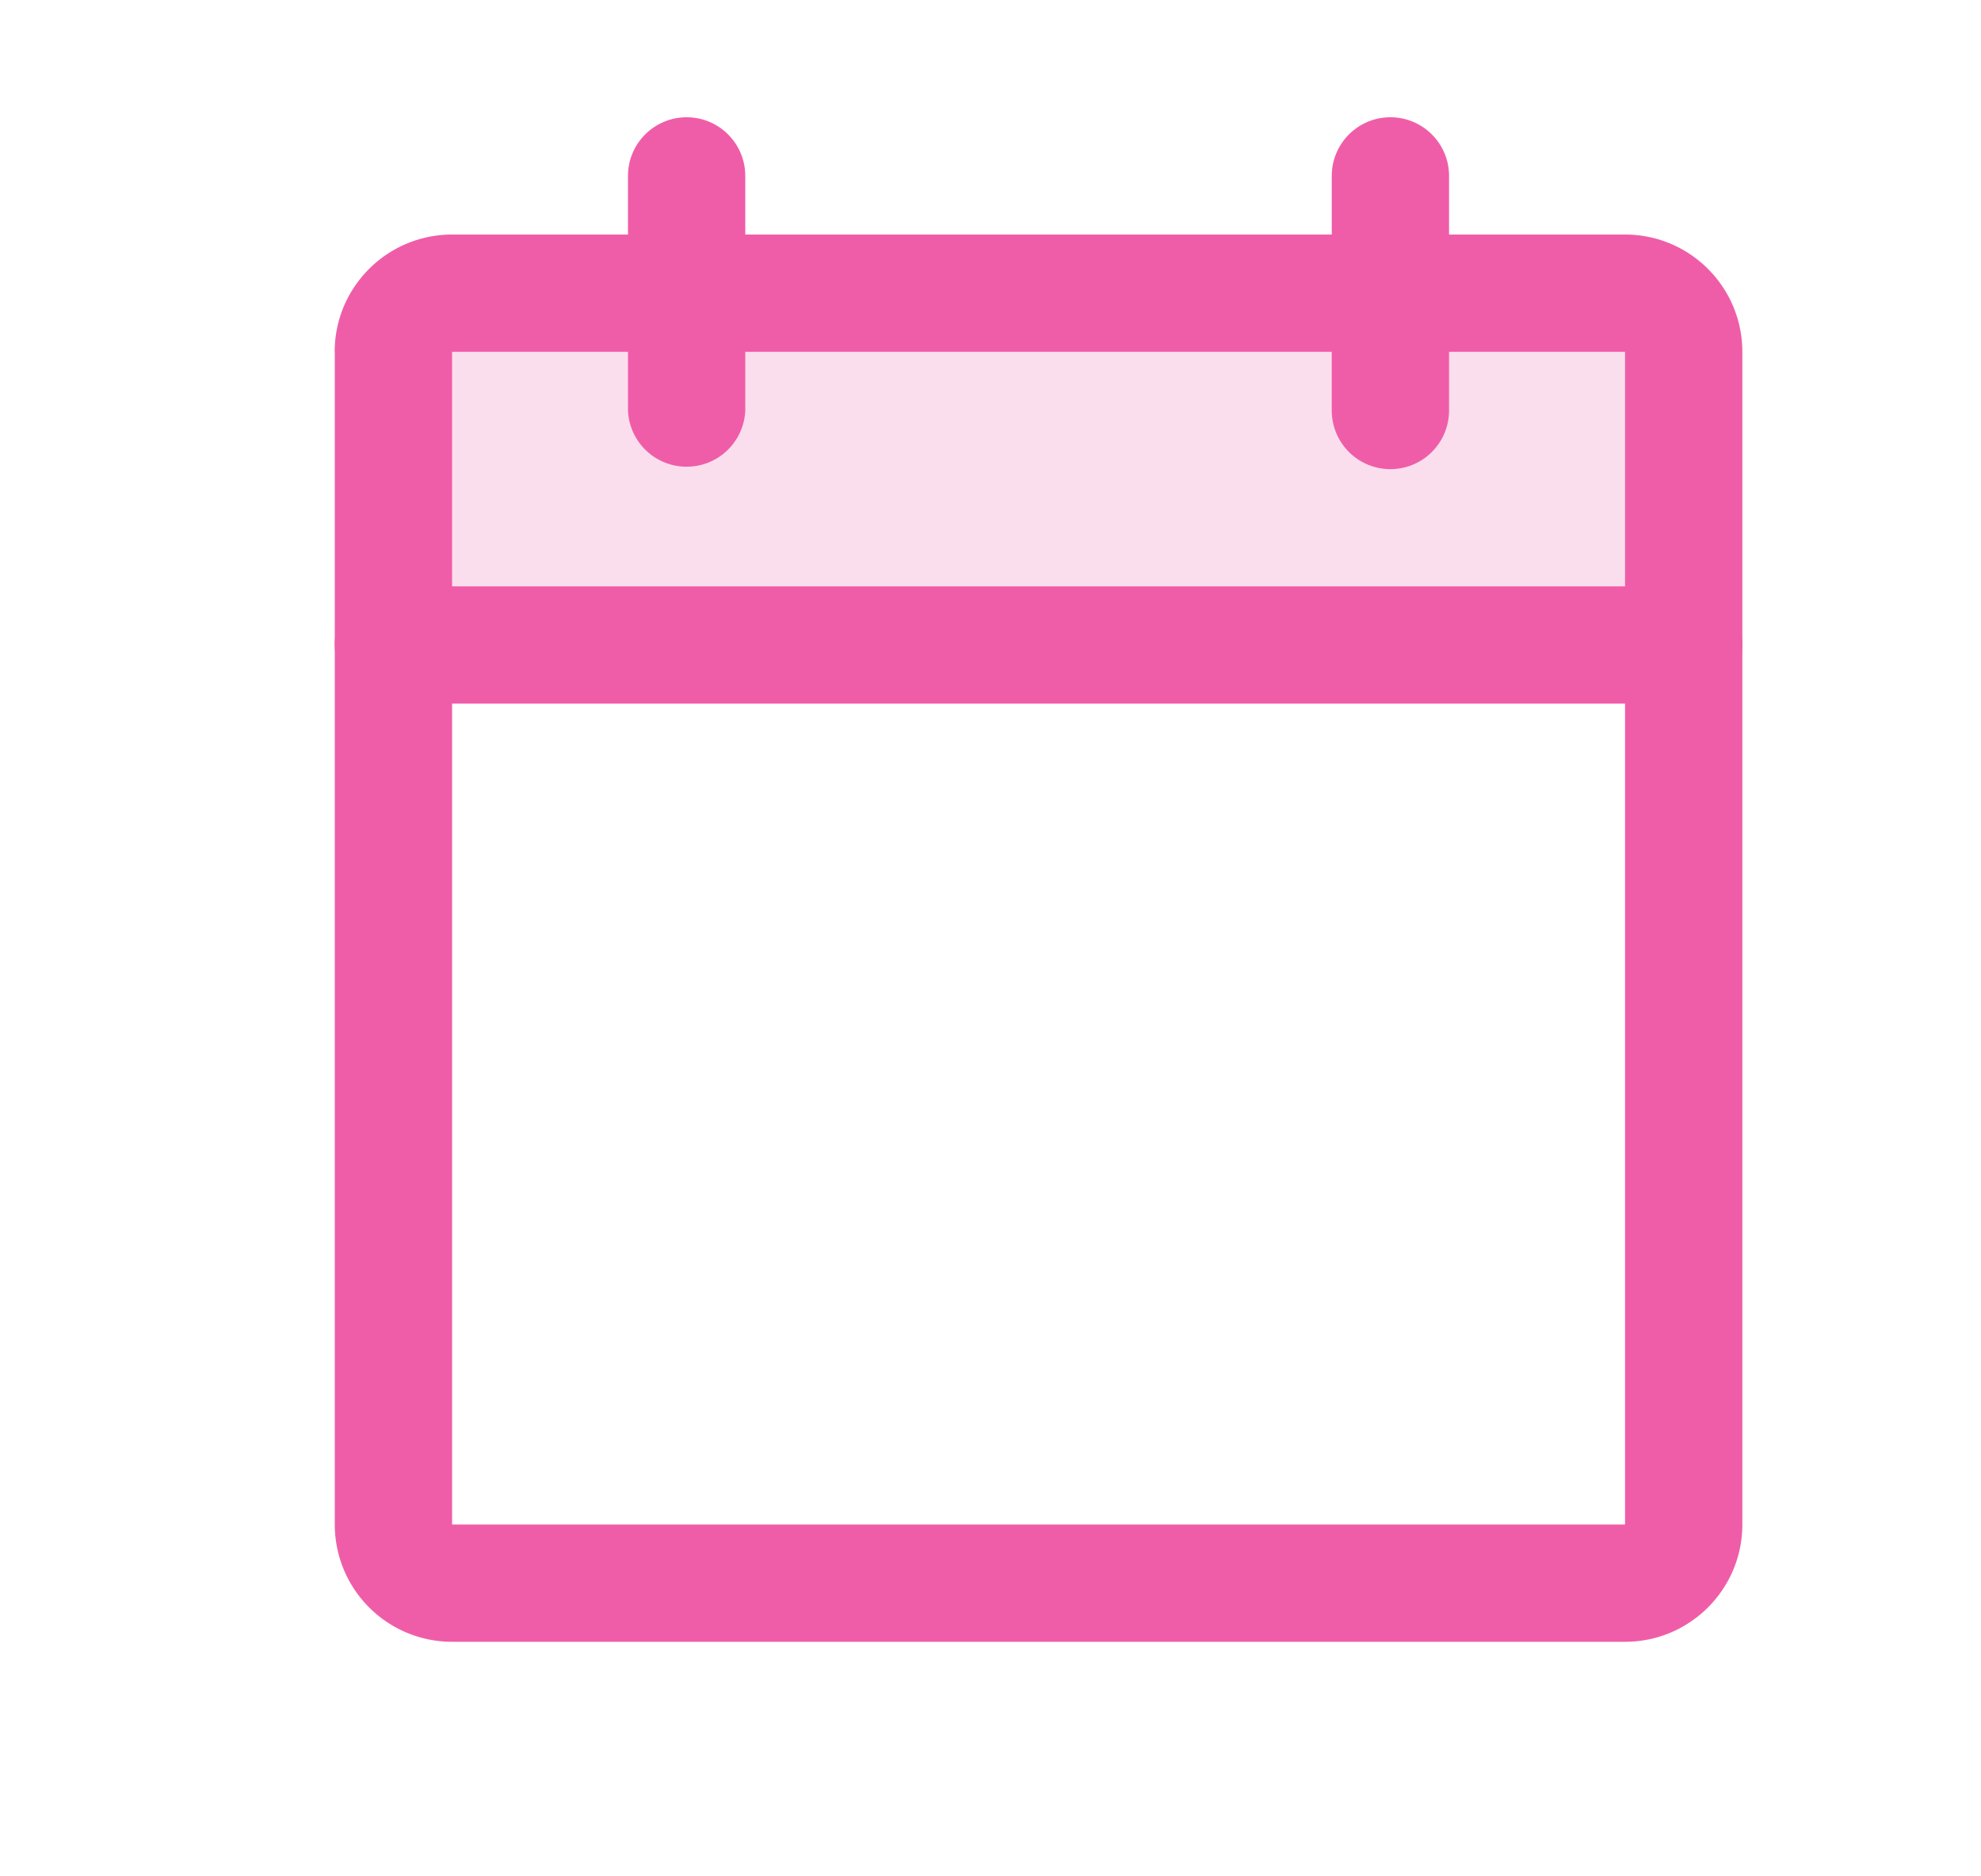 <svg width="19" height="18" fill="none" xmlns="http://www.w3.org/2000/svg"><path opacity=".2" d="M3.773 6.188h12.375V3.374a.562.562 0 0 0-.562-.563H4.336a.562.562 0 0 0-.563.563v2.813z" fill="#EF5DA8"/><path fill-rule="evenodd" clip-rule="evenodd" d="M3.21 3.375c0-.621.505-1.125 1.126-1.125h11.25c.621 0 1.125.504 1.125 1.125v11.25c0 .621-.504 1.125-1.125 1.125H4.336a1.125 1.125 0 0 1-1.125-1.125V3.375zm12.376 0H4.336v11.25h11.25V3.375z" fill="#EF5DA8"/><path fill-rule="evenodd" clip-rule="evenodd" d="M13.336 1.125c.31 0 .562.252.562.563v2.25a.562.562 0 1 1-1.125 0v-2.25c0-.311.252-.563.563-.563zM6.586 1.125c.31 0 .562.252.562.563v2.25a.563.563 0 0 1-1.125 0v-2.25c0-.311.252-.563.563-.563zM3.21 6.188c0-.311.253-.563.563-.563h12.375a.562.562 0 1 1 0 1.125H3.773a.563.563 0 0 1-.562-.563z" fill="#EF5DA8"/></svg>
